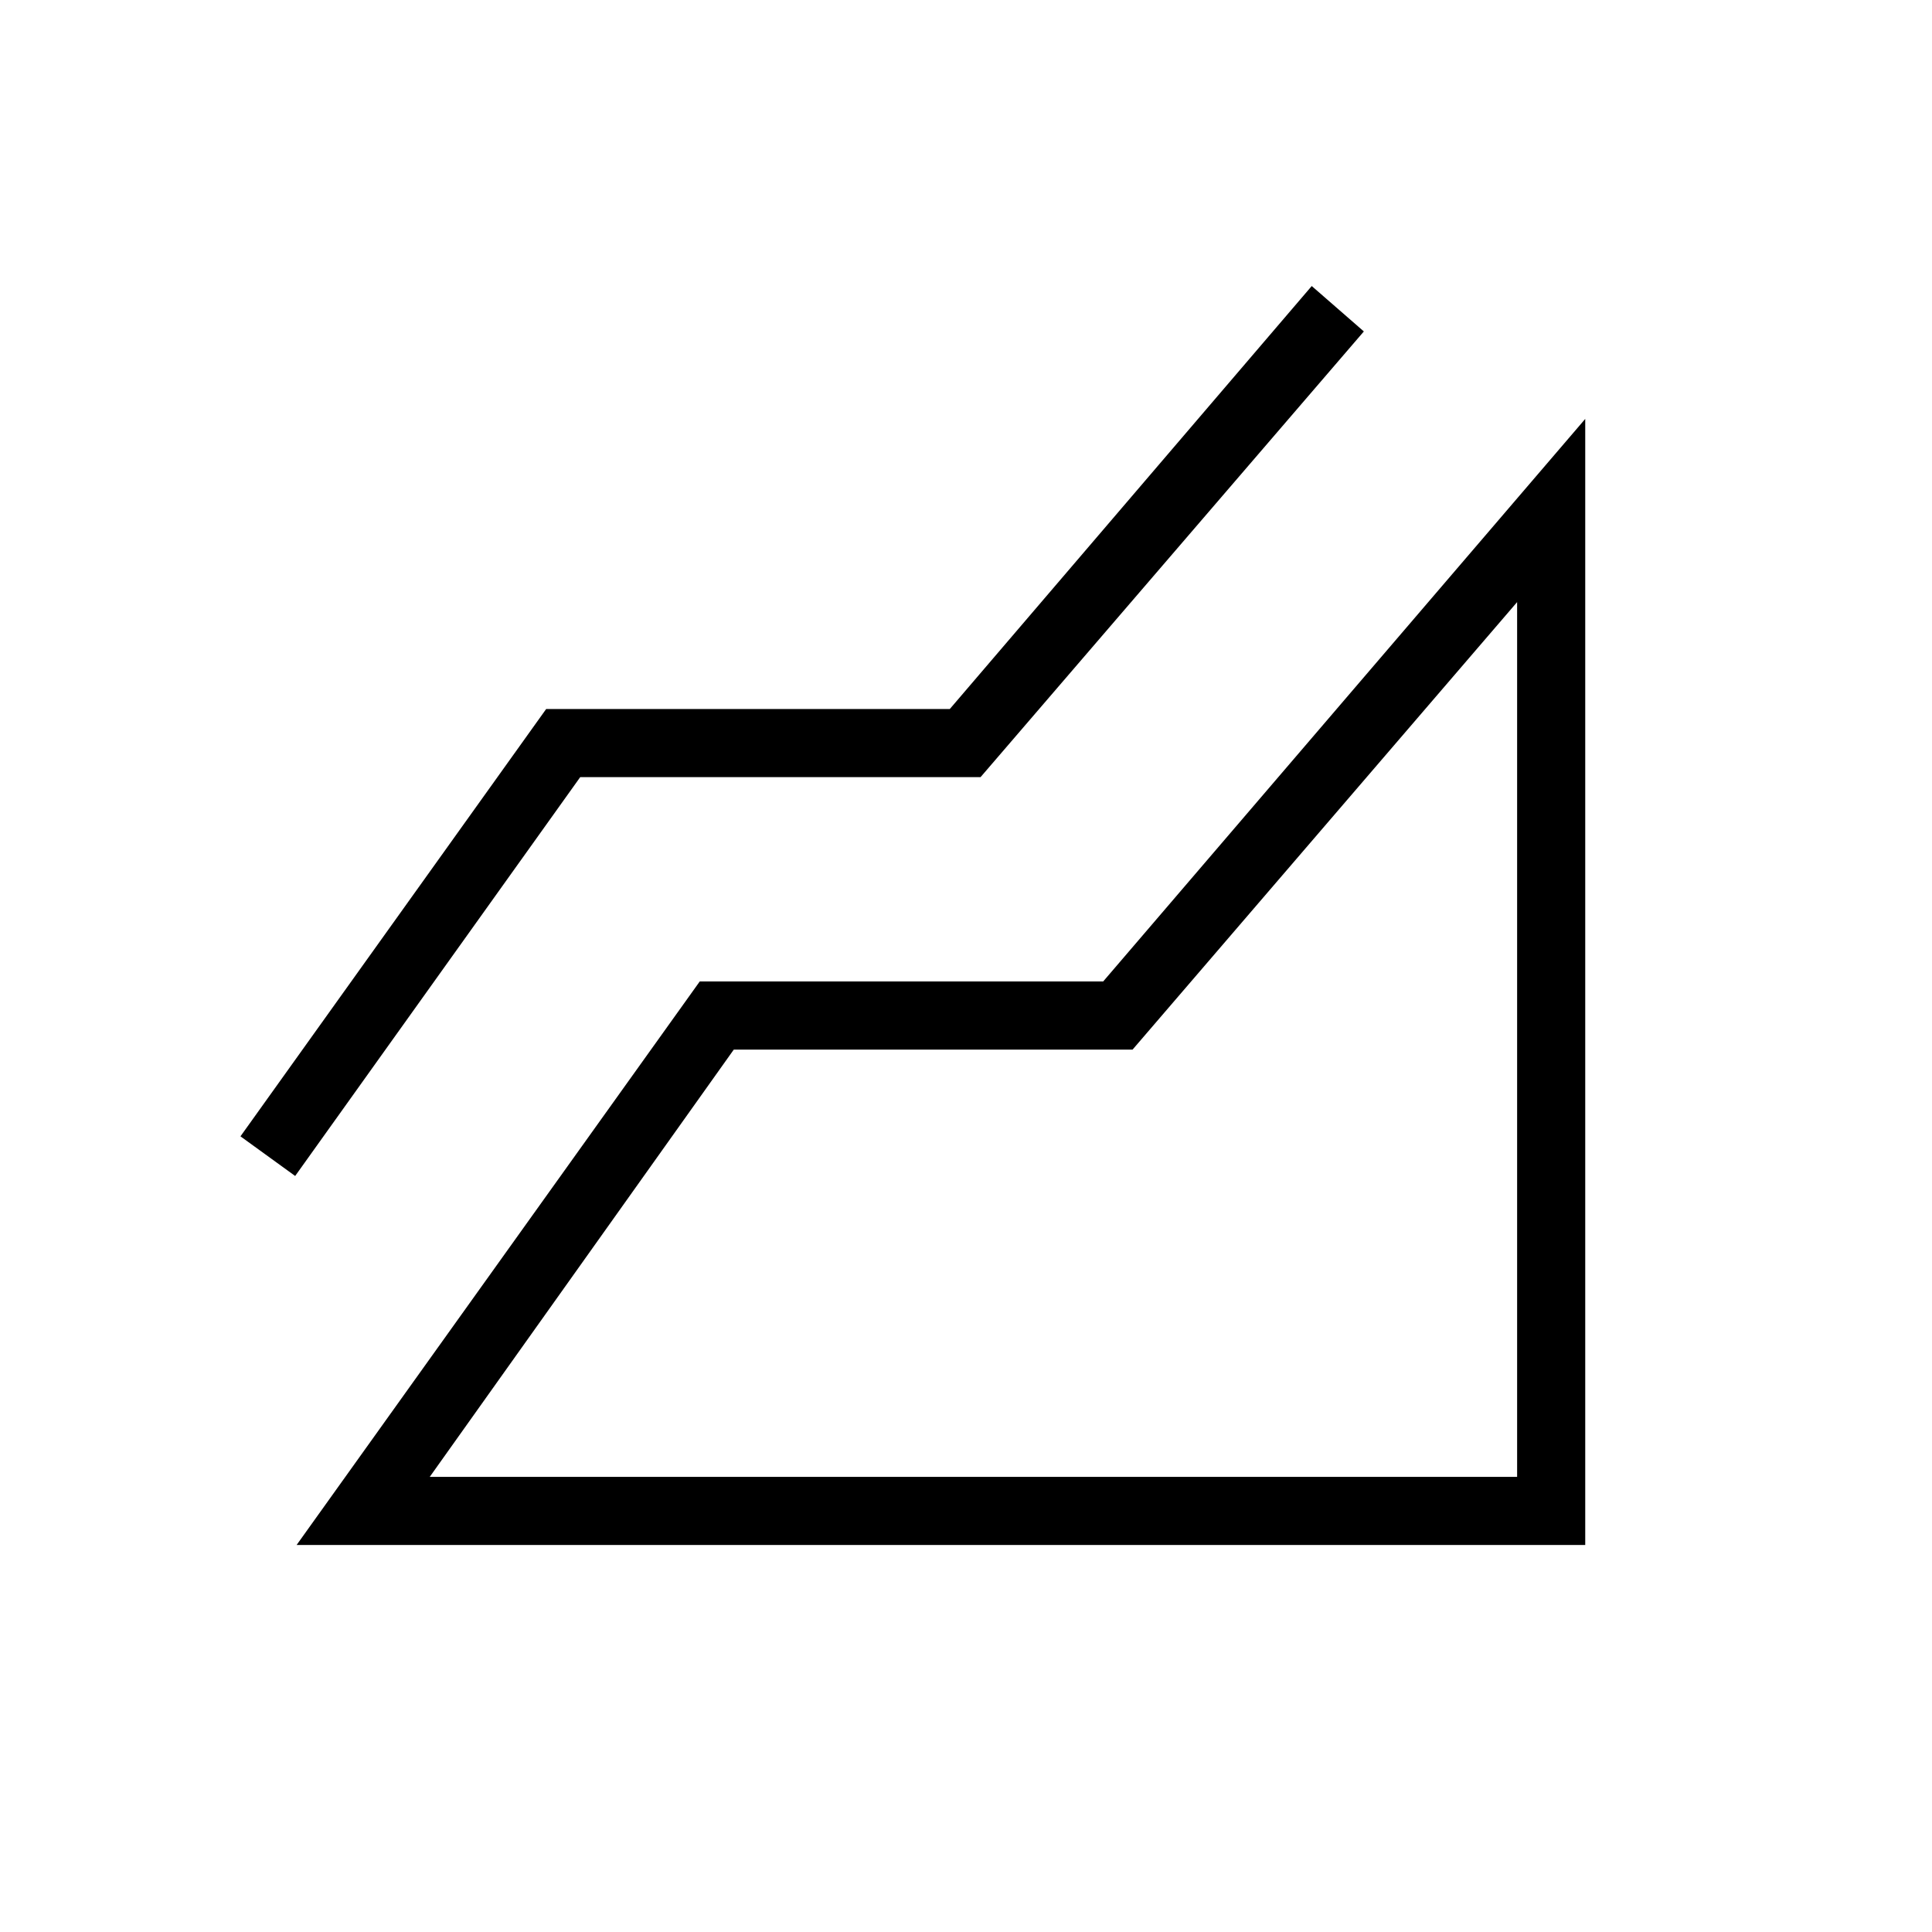 <svg xmlns="http://www.w3.org/2000/svg" height="40" viewBox="0 96 960 960" width="40"><path d="m147.384 863.693 200.308-280.001h200.462l239.539-279.539v559.54H147.384Zm-.717-183.36-27.18-19.692 151.898-212.334h200.564l179.846-210.179 25.897 22.564-190.461 221.462H288.308L146.667 680.333Zm66.871 149.514h540.308V395.179L562.769 617.538H364.615L213.538 829.847Zm540.308 0Z"/></svg>